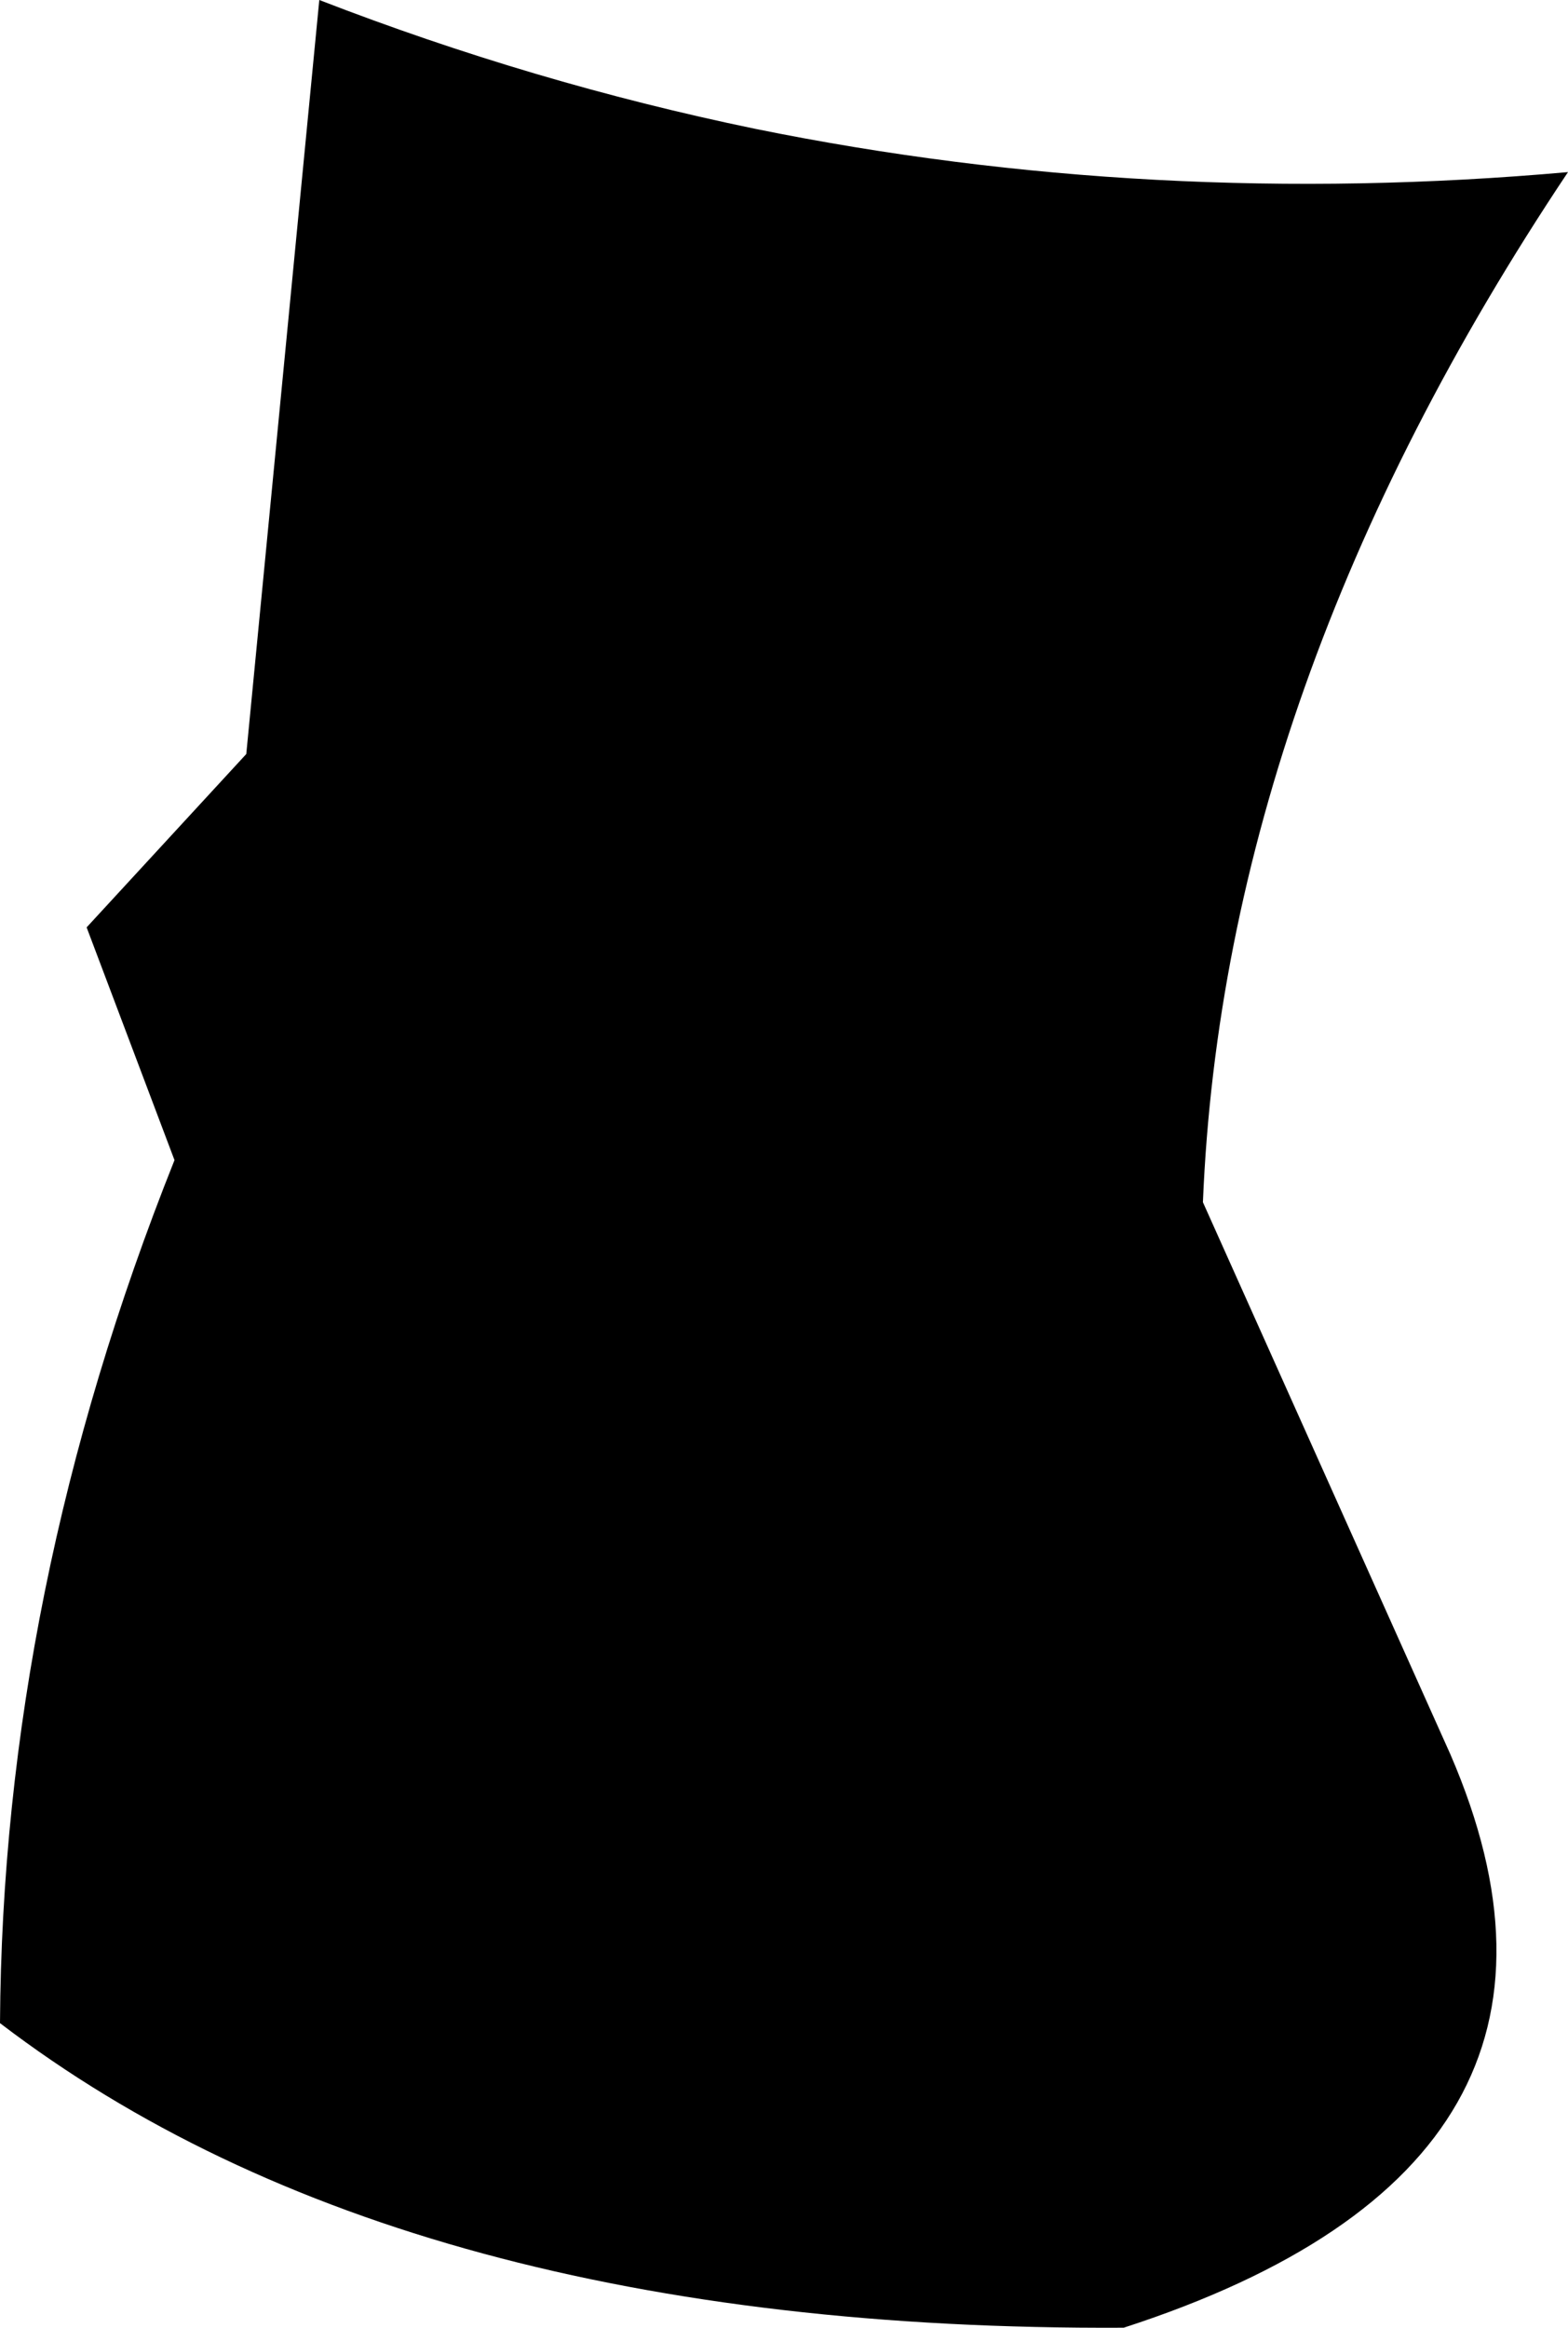 <?xml version="1.0" encoding="UTF-8" standalone="no"?>
<svg xmlns:xlink="http://www.w3.org/1999/xlink" height="94.0px" width="63.35px" xmlns="http://www.w3.org/2000/svg">
  <g transform="matrix(1.0, 0.0, 0.0, 1.0, -118.8, -363.1)">
    <path d="M149.3 368.3 Q165.3 371.55 182.15 370.05 168.25 390.85 167.4 411.65 L177.4 433.95 Q184.55 450.5 164.2 457.1 135.1 457.25 118.8 444.8 118.9 427.35 125.85 409.95 L122.3 400.55 128.75 393.55 131.7 363.1 Q140.35 366.45 149.3 368.3" fill="#000000" fill-rule="evenodd" stroke="none"/>
  </g>
</svg>
